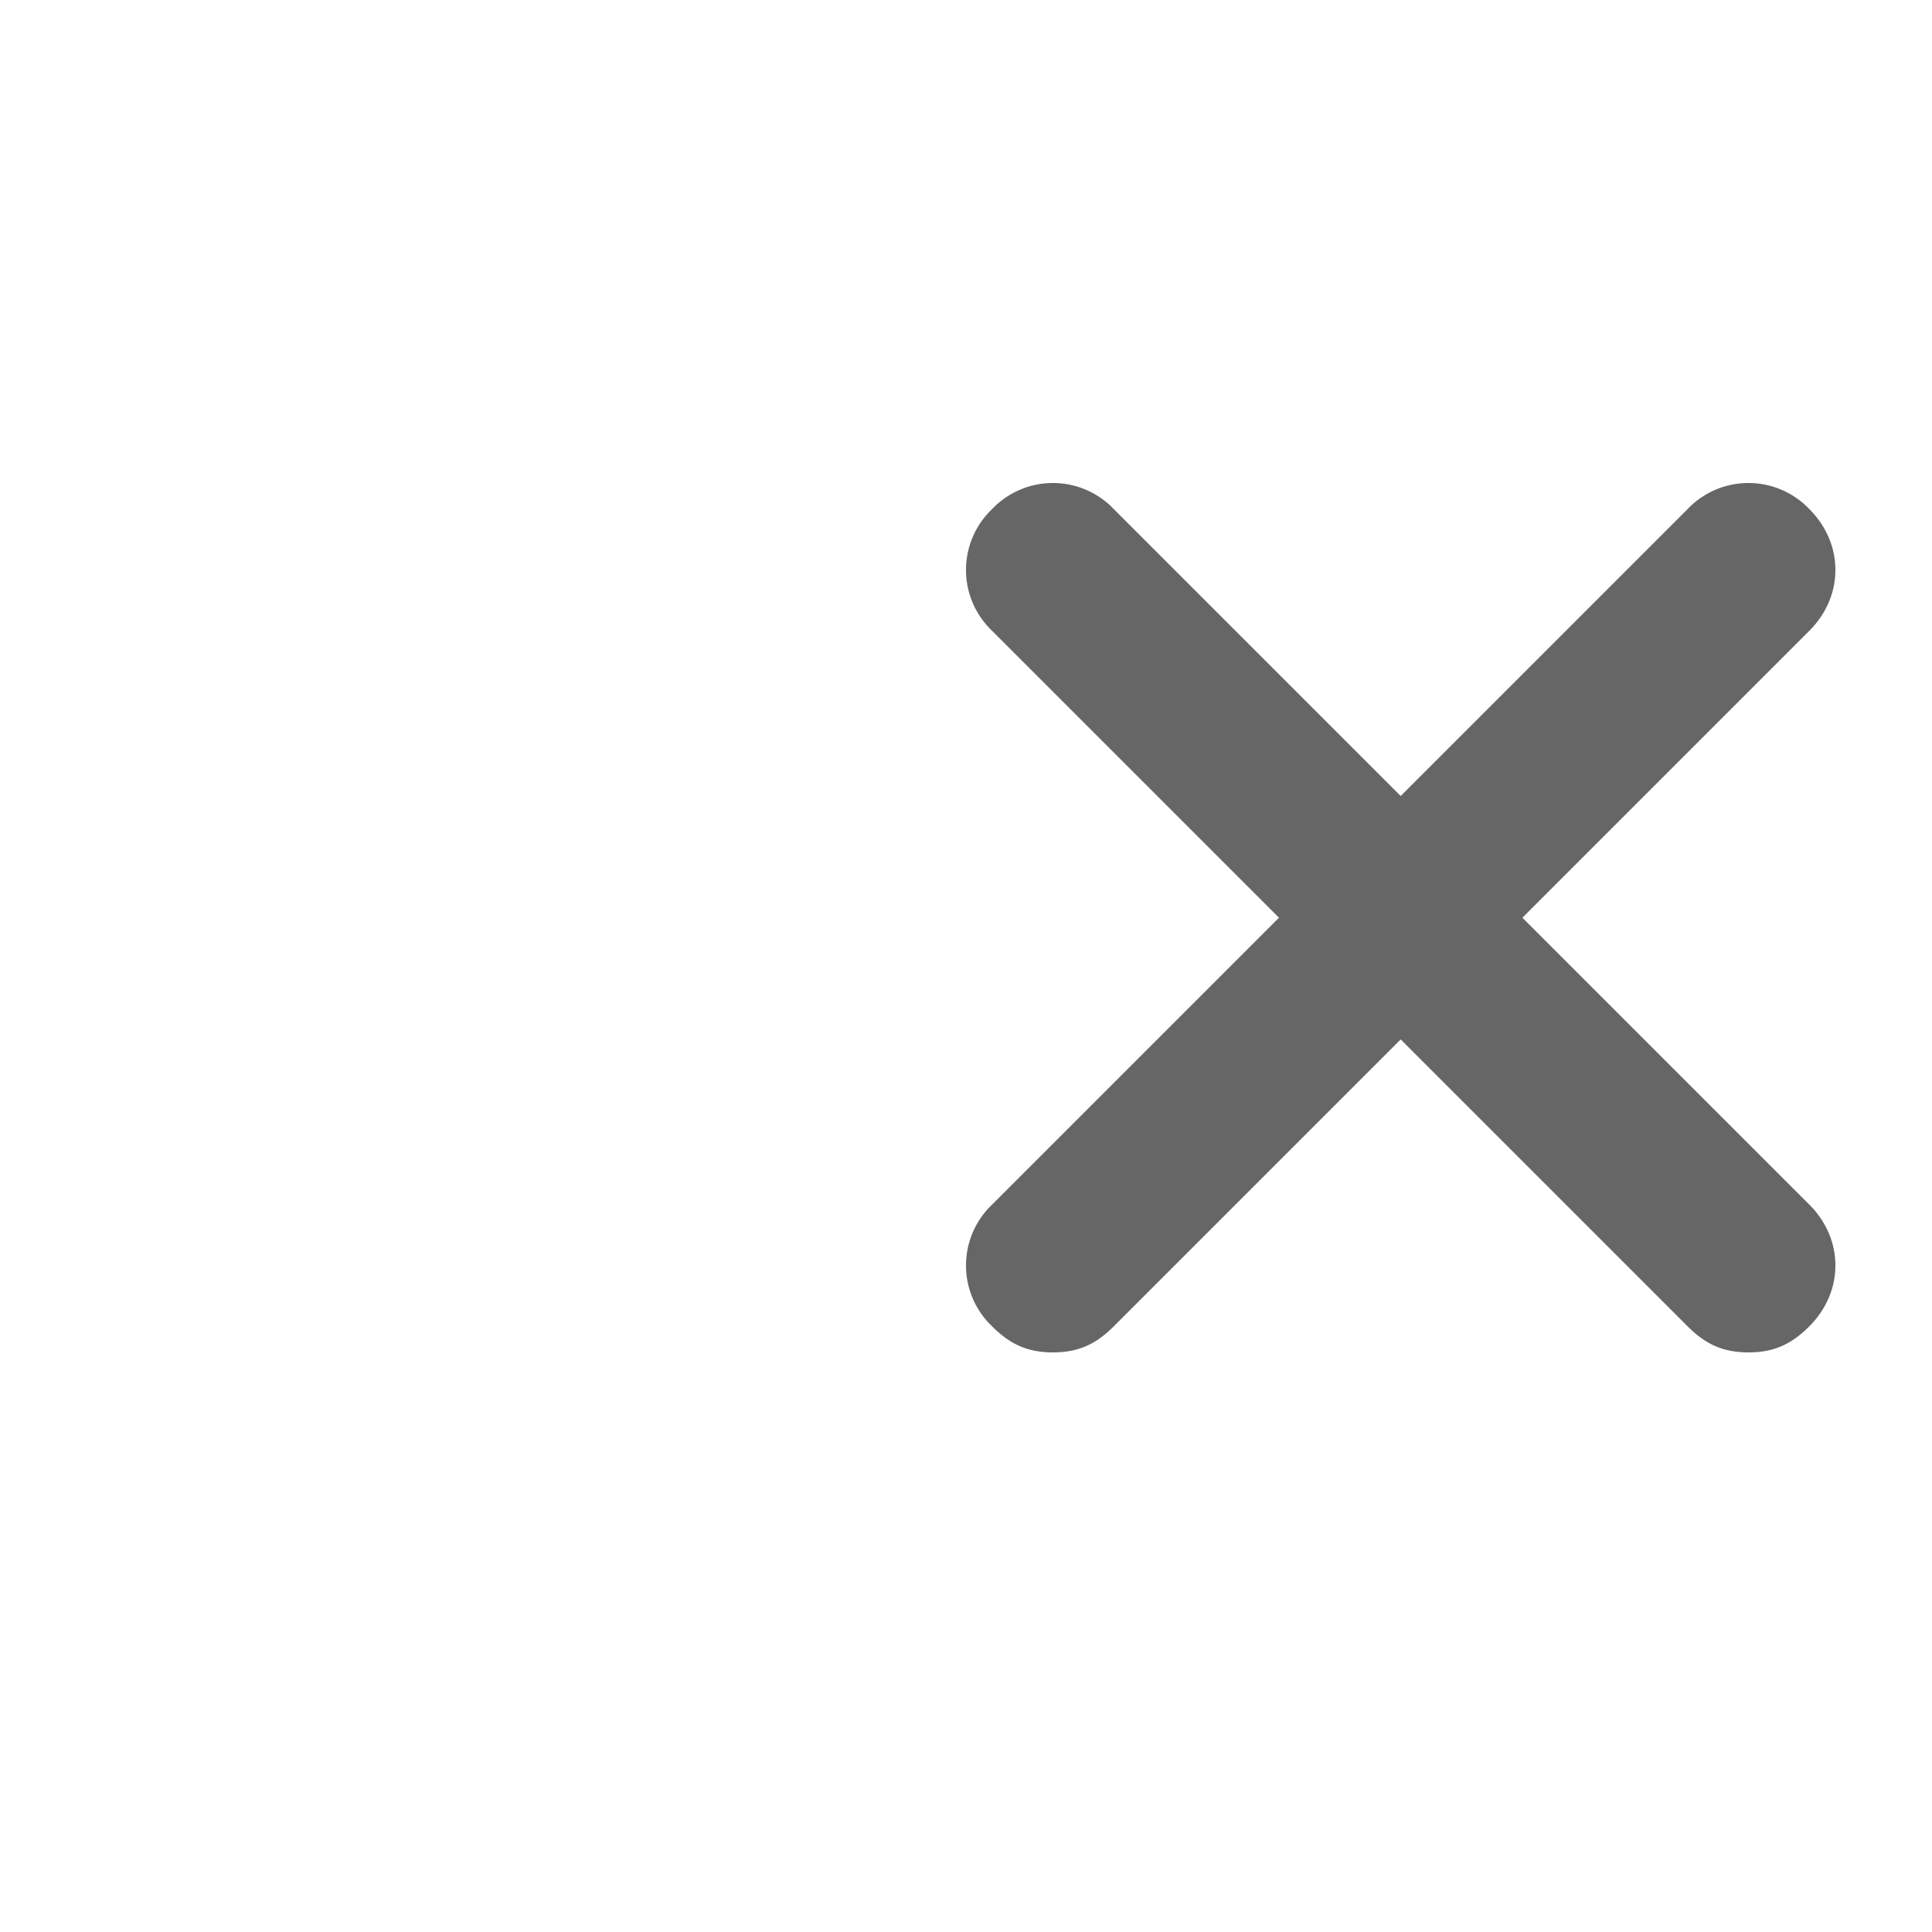 <svg xmlns="http://www.w3.org/2000/svg" width="8" height="8" viewBox="-10 -5 20 20"><path fill="#666" fill-rule="evenodd" d="M8.73 7.47c.36.36.36.9 0 1.26-.18.18-.36.27-.63.27s-.45-.09-.63-.27L4.5 5.76 1.53 8.73c-.18.18-.36.27-.63.27s-.45-.09-.63-.27a.87.87 0 0 1 0-1.26L3.24 4.5.27 1.53a.87.87 0 0 1 0-1.26.87.87 0 0 1 1.26 0L4.5 3.24 7.47.27a.87.87 0 0 1 1.26 0c.36.36.36.9 0 1.26L5.76 4.5l2.97 2.97z"/></svg>